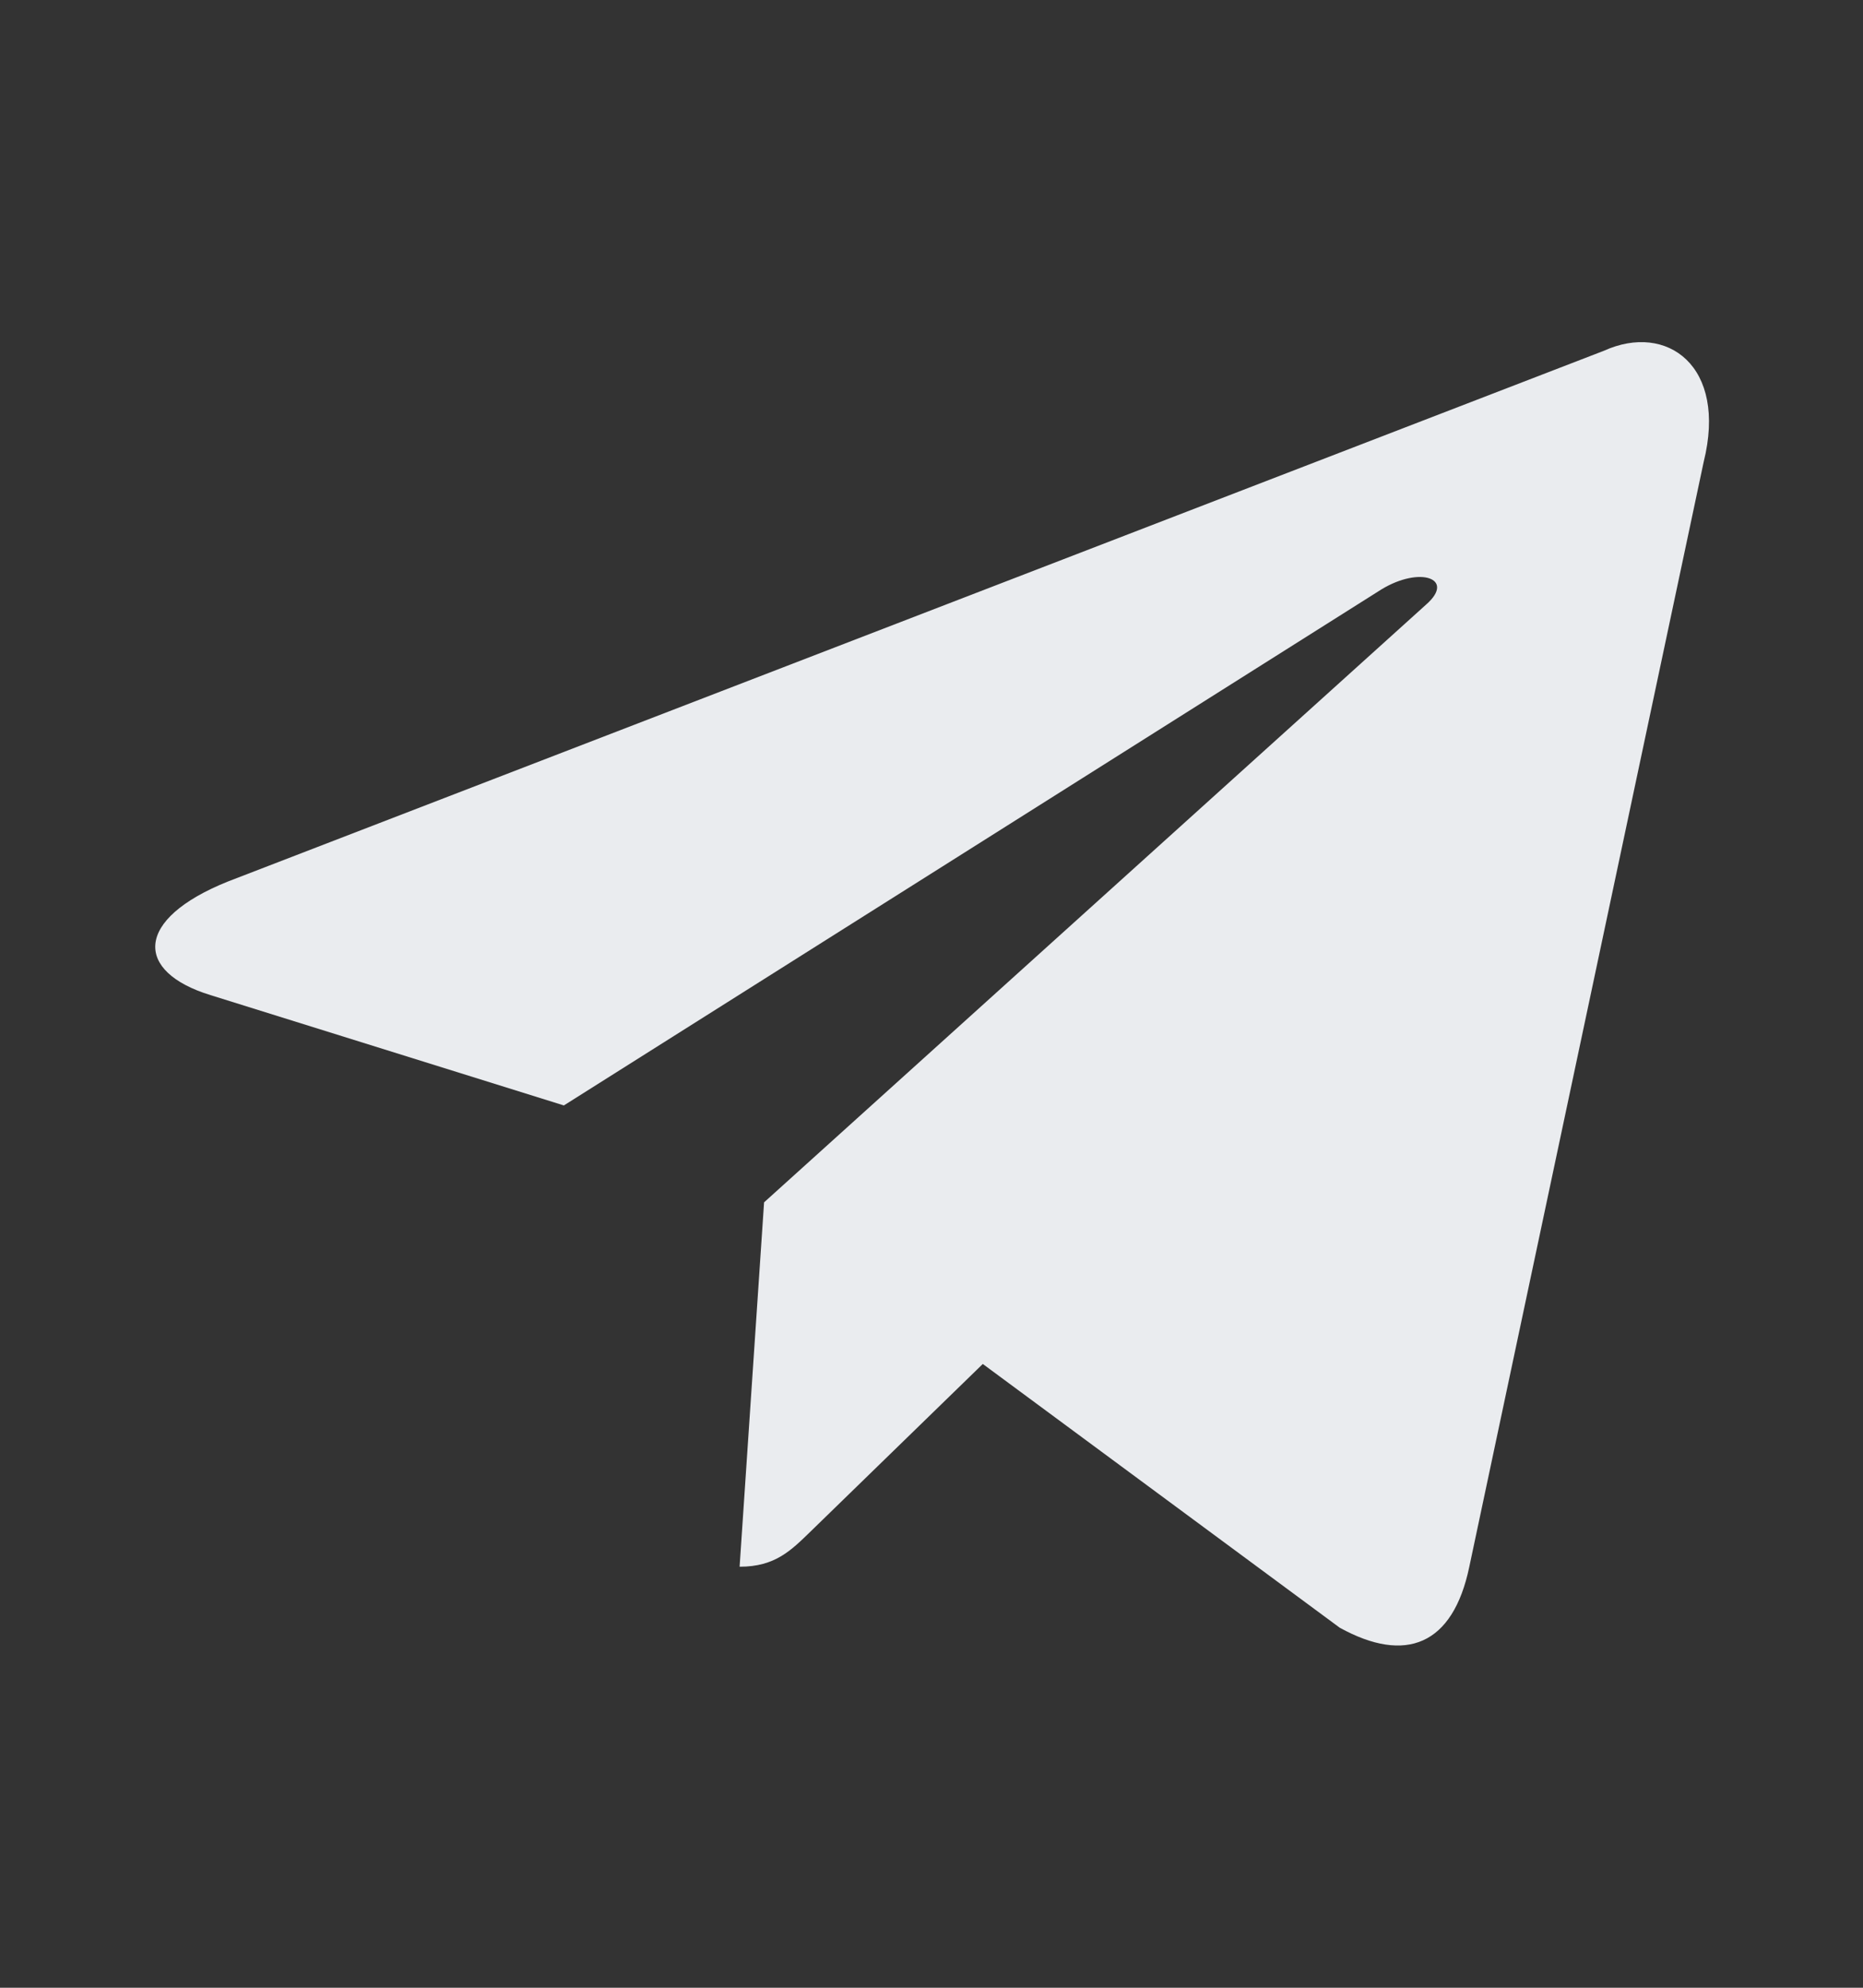 <svg width="15" height="16" viewBox="0 0 15 16" fill="none" xmlns="http://www.w3.org/2000/svg">
<rect x="0" y="0" width="15" height="16" fill="#333333" stroke="none"/>
<path d="M12.915 2.823L1.834 7.096C1.078 7.4 1.082 7.822 1.695 8.01L4.54 8.898L11.123 4.744C11.434 4.555 11.719 4.657 11.485 4.864L6.152 9.678H6.15L6.152 9.678L5.955 12.611C6.243 12.611 6.37 12.479 6.531 12.323L7.913 10.979L10.787 13.102C11.317 13.394 11.698 13.244 11.83 12.612L13.717 3.719C13.91 2.945 13.421 2.594 12.915 2.823Z" fill="#EAECEF"/>
</svg>
